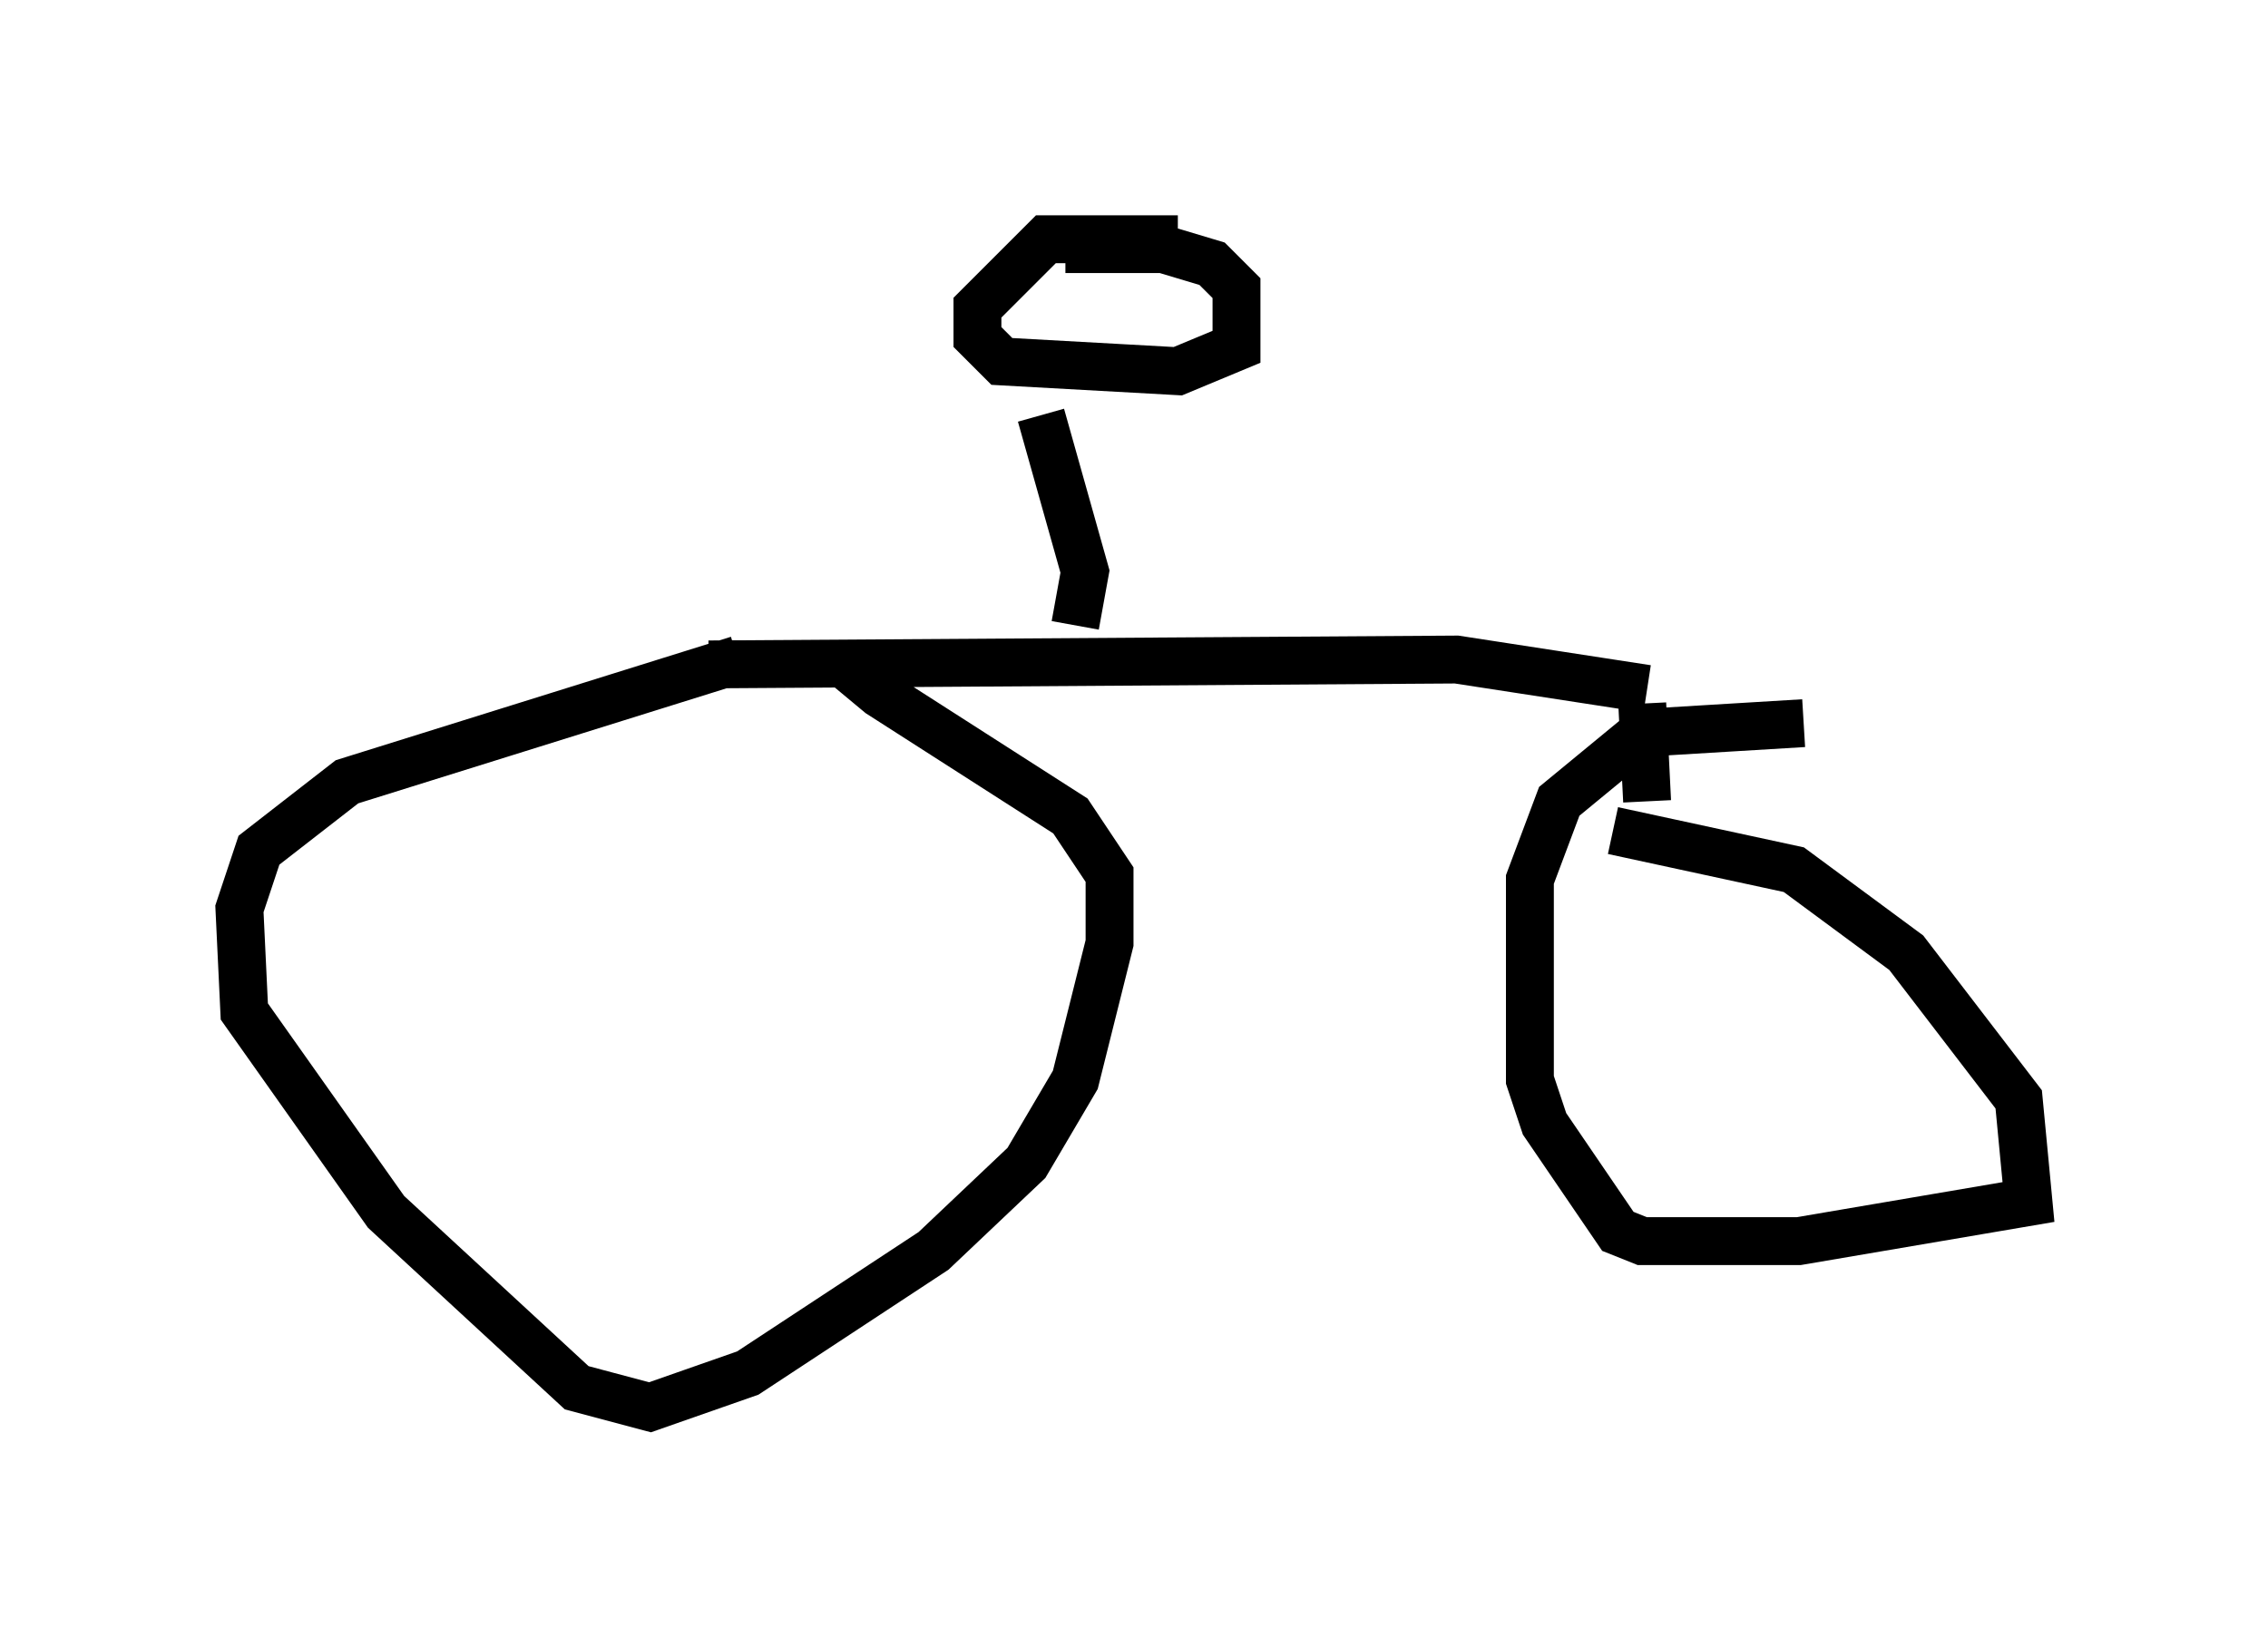 <?xml version="1.0" encoding="utf-8" ?>
<svg baseProfile="full" height="34.398" version="1.1" width="47.363" xmlns="http://www.w3.org/2000/svg" xmlns:ev="http://www.w3.org/2001/xml-events" xmlns:xlink="http://www.w3.org/1999/xlink"><defs /><rect fill="white" height="34.398" width="47.363" x="0" y="0" /><path d="M18.067, 13.677 m-2.654, 0.102 l-8.167, 2.552 -1.838, 1.429 l-0.408, 1.225 0.102, 2.144 l2.96, 4.185 3.981, 3.675 l1.531, 0.408 2.042, -0.715 l3.879, -2.552 1.94, -1.838 l1.021, -1.735 0.715, -2.858 l0.0, -1.429 -0.817, -1.225 l-3.981, -2.552 -0.613, -0.51 l0.408, -0.102 m19.498, 1.225 l-3.369, 0.204 -1.735, 1.429 l-0.613, 1.633 0.0, 4.185 l0.306, 0.919 1.531, 2.246 l0.51, 0.204 3.267, 0.0 l4.798, -0.817 -0.204, -2.144 l-2.348, -3.063 -2.348, -1.735 l-3.777, -0.817 m-18.886, -3.471 l15.619, -0.102 3.981, 0.613 m-11.944, -1.327 l0.204, -1.123 -0.919, -3.267 m2.858, -3.675 l-2.756, 0.0 -1.429, 1.429 l0.0, 0.613 0.51, 0.51 l3.675, 0.204 1.225, -0.51 l0.0, -1.225 -0.51, -0.51 l-1.021, -0.306 -2.042, 0.0 m12.148, 11.536 l-0.102, -2.042 " fill="none" stroke="black" stroke-width="1" /></svg>